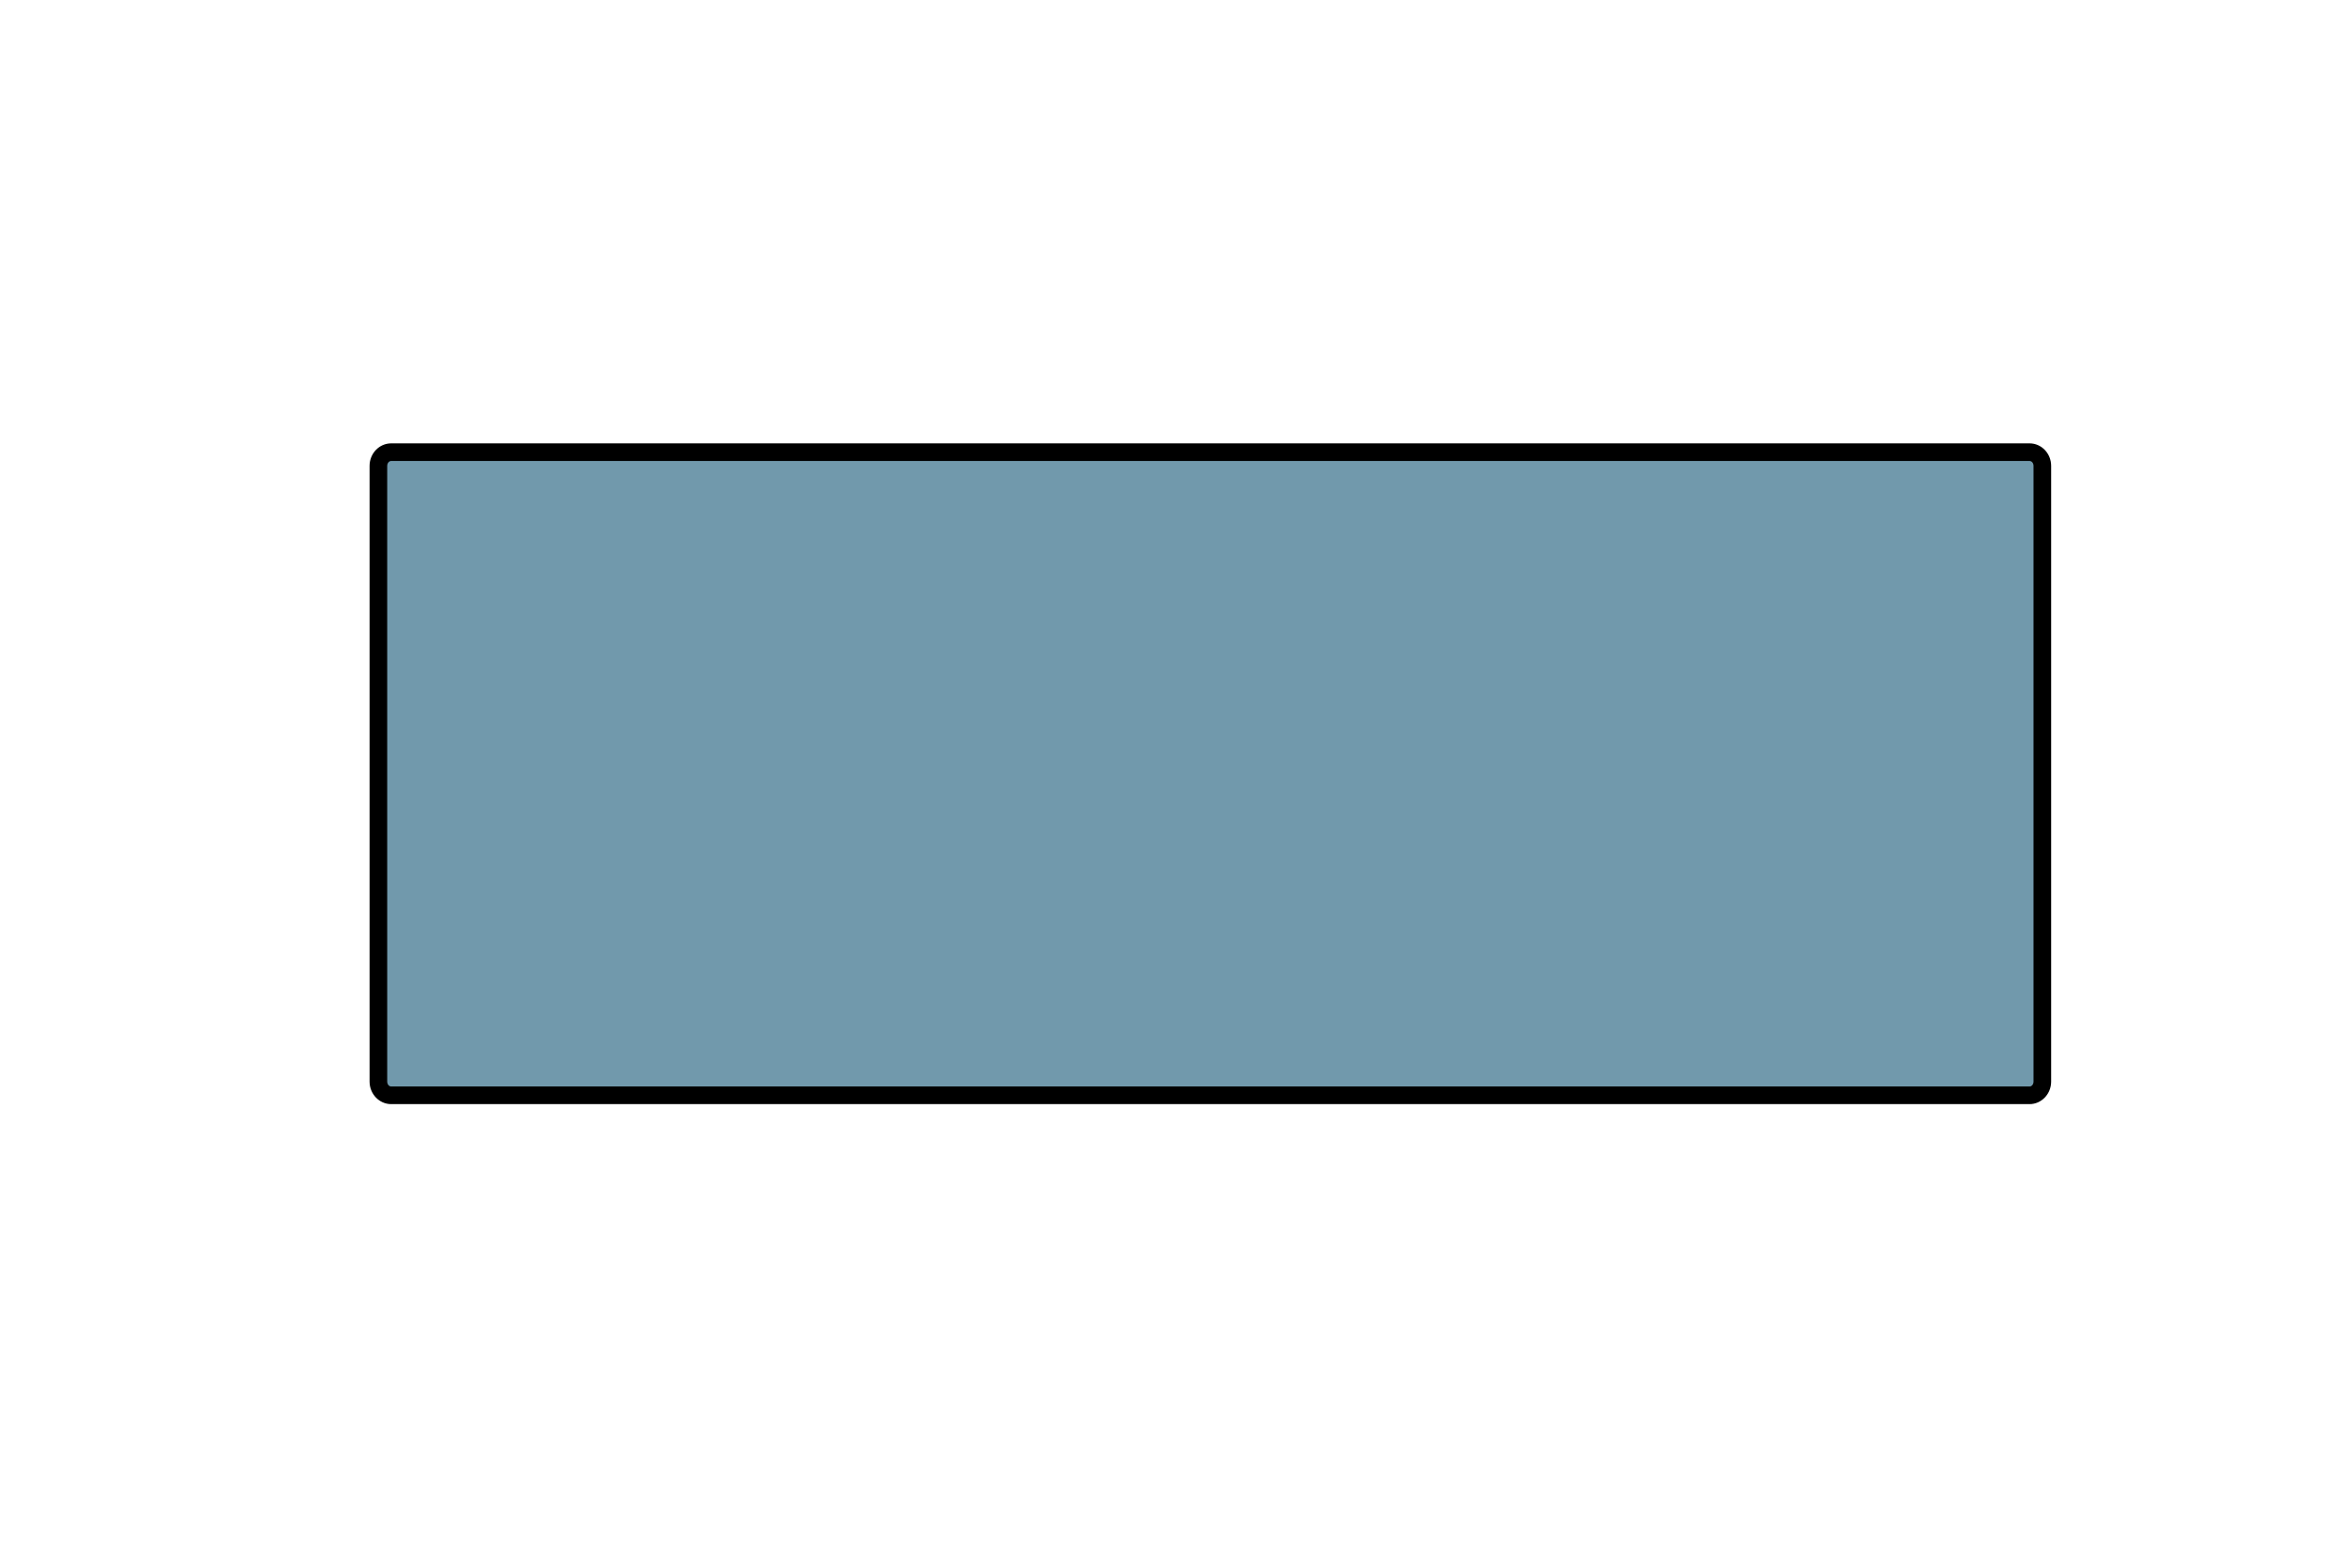 <?xml version="1.0" encoding="utf-8"?>
<!-- Generator: Adobe Illustrator 14.0.0, SVG Export Plug-In . SVG Version: 6.00 Build 43363)  -->
<!DOCTYPE svg PUBLIC "-//W3C//DTD SVG 1.1//EN" "http://www.w3.org/Graphics/SVG/1.1/DTD/svg11.dtd">
<svg version="1.1" id="Ebene_1" xmlns="http://www.w3.org/2000/svg" xmlns:xlink="http://www.w3.org/1999/xlink" x="0px" y="0px"
	 width="170.08px" height="113.39px" viewBox="0 0 170.08 113.39" enable-background="new 0 0 170.08 113.39" xml:space="preserve">
<path d="M146.764,79.858H28.287c-0.861,0-1.562-0.73-1.562-1.629V33.695c0-0.898,0.701-1.629,1.562-1.629h118.477
	c0.859,0,1.561,0.73,1.561,1.629v44.535C148.324,79.128,147.623,79.858,146.764,79.858L146.764,79.858z"/>
<path fill="#7199AC" d="M147.049,78.229c0,0.195-0.127,0.354-0.285,0.354H28.287c-0.158,0-0.287-0.158-0.287-0.354V33.695
	c0-0.196,0.129-0.354,0.287-0.354h118.477c0.158,0,0.285,0.157,0.285,0.354V78.229z"/>
</svg>
